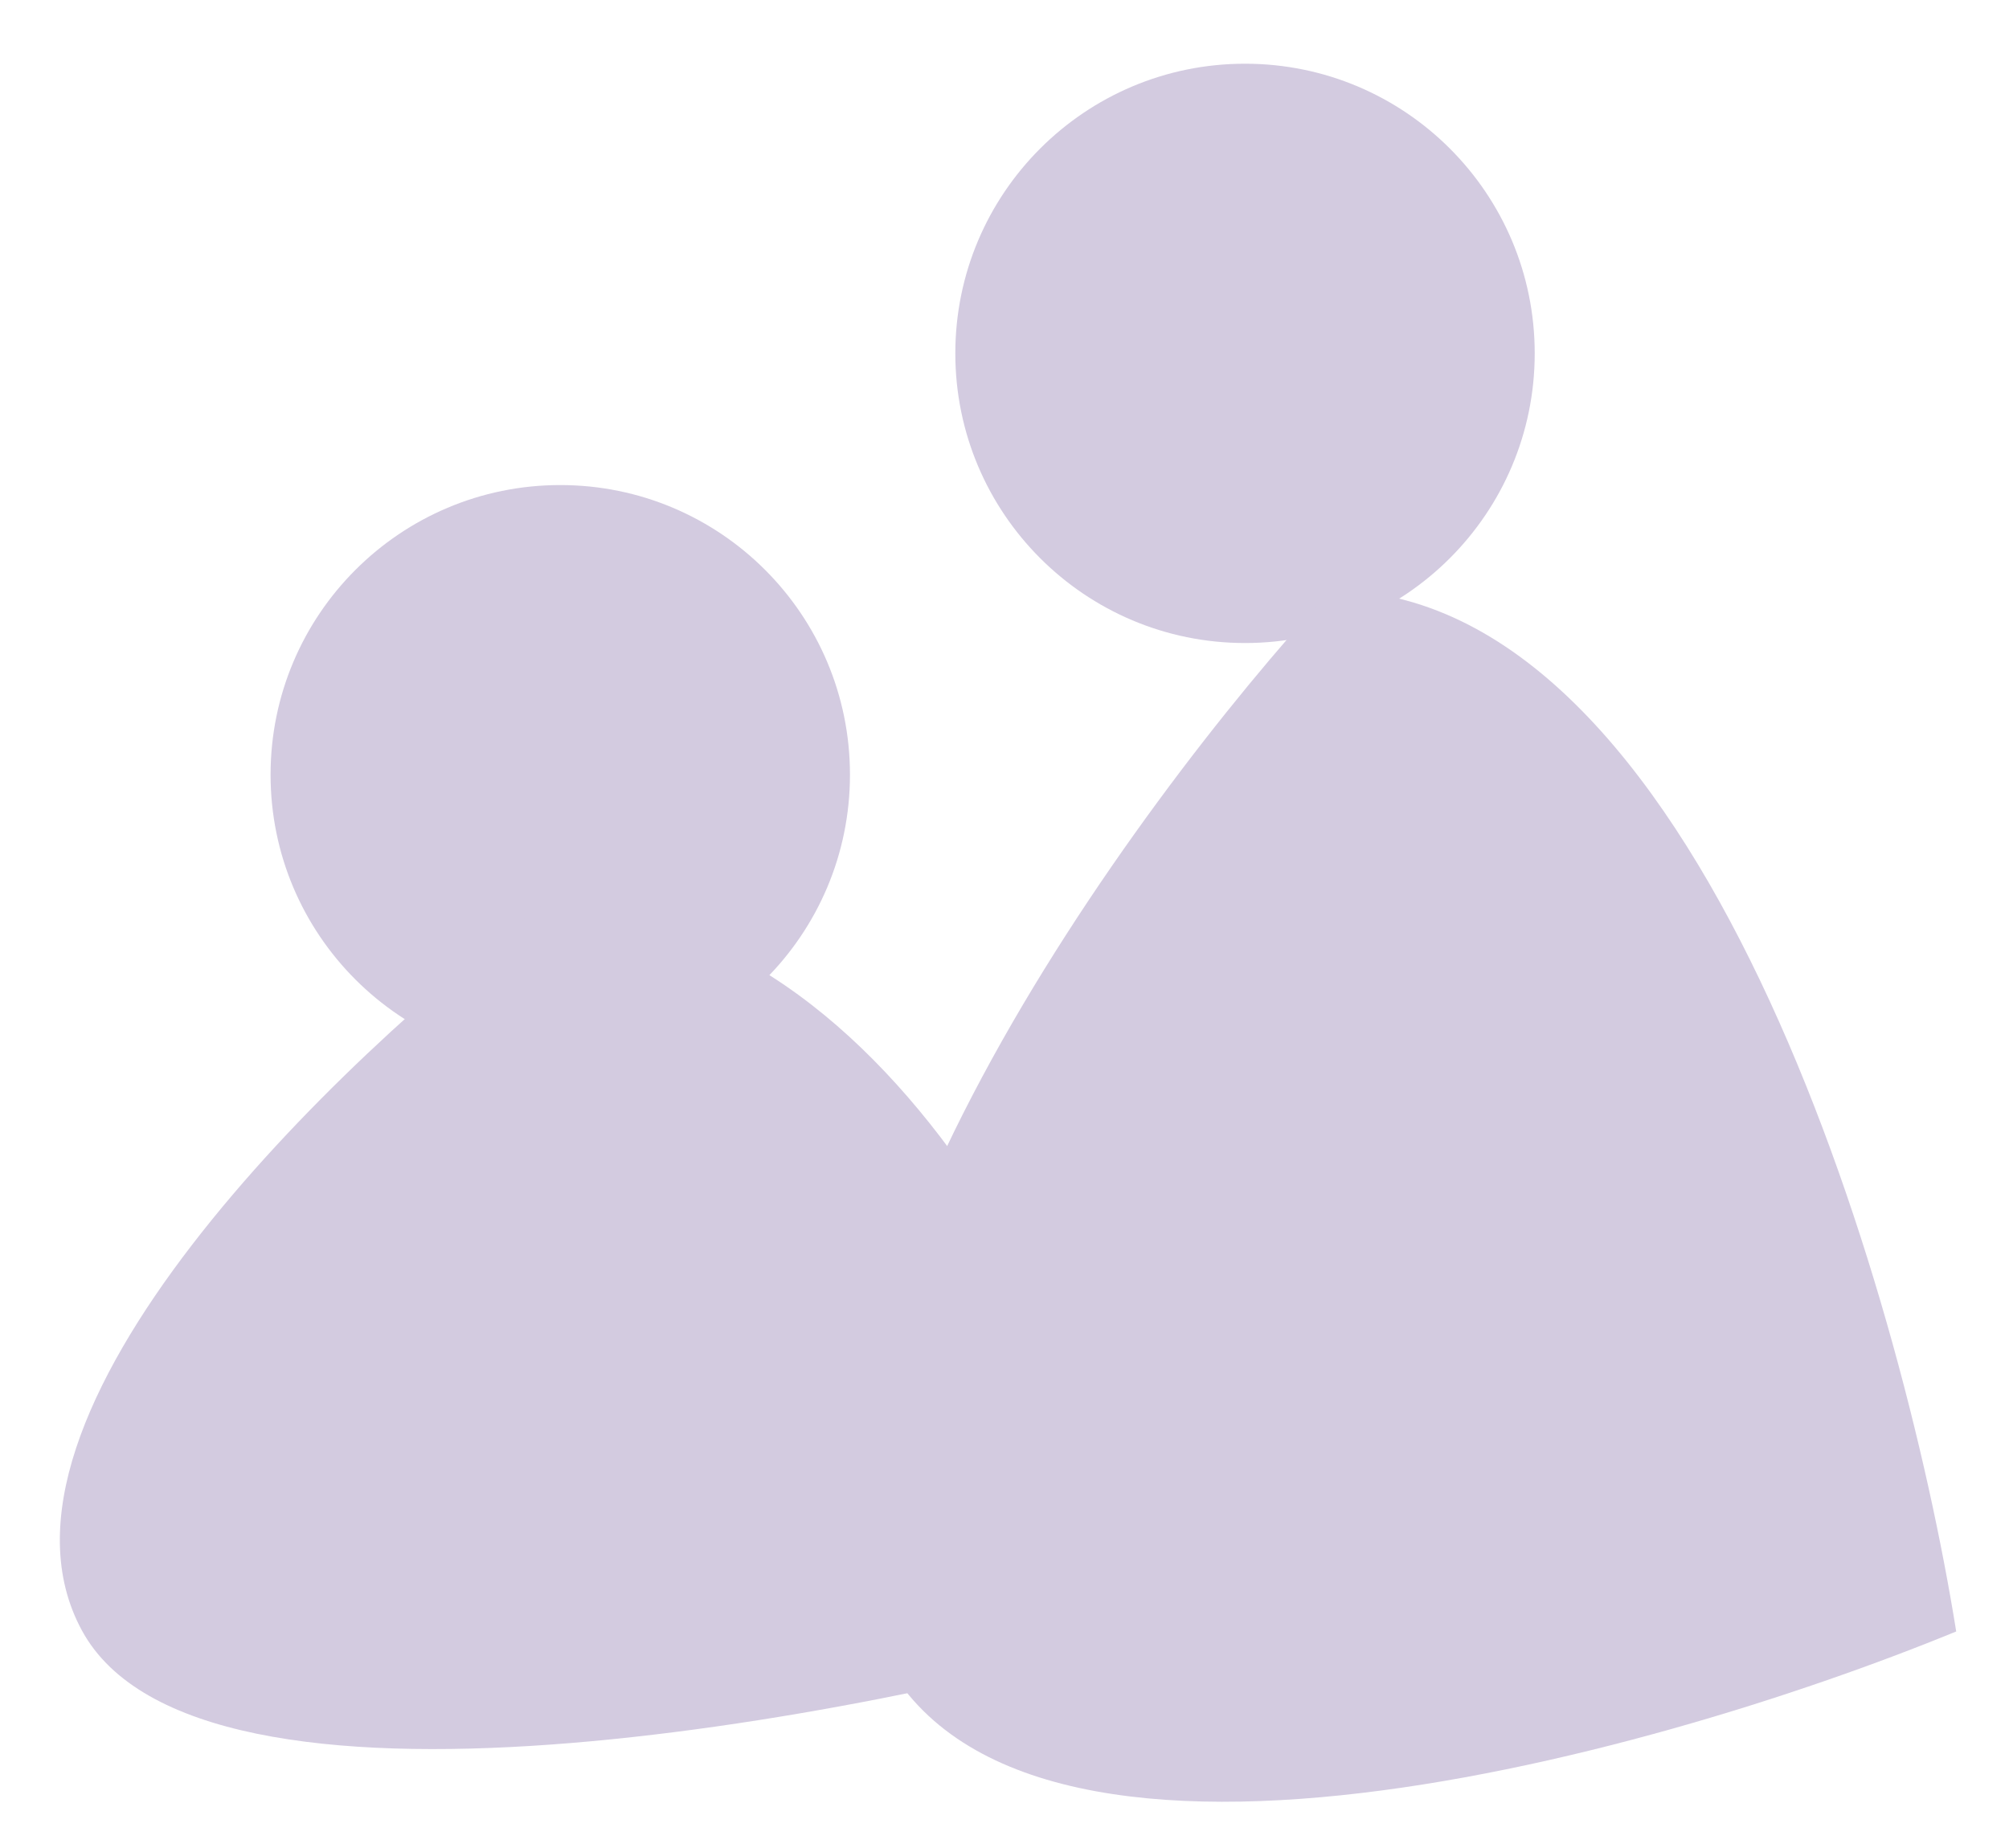 <svg width="25" height="23" viewBox="0 0 25 23" fill="none" xmlns="http://www.w3.org/2000/svg">
<circle cx="6.972" cy="9.642" r="3.605" fill="#D3CBE0"/>
<circle cx="15.493" cy="4.398" r="3.605" fill="#D3CBE0"/>
<path d="M1.02 20.294C-0.433 17.624 4.219 13.172 6.727 11.281C11.293 11.281 13.819 17.29 14.51 20.294C10.619 21.407 2.472 22.965 1.02 20.294Z" fill="#D3CBE0"/>
<path d="M10.852 20.305C9.399 16.466 14.052 10.067 16.56 7.348C21.126 7.348 23.651 15.986 24.343 20.305C20.451 21.904 12.305 24.144 10.852 20.305Z" fill="#D3CBE0"/>
</svg>
